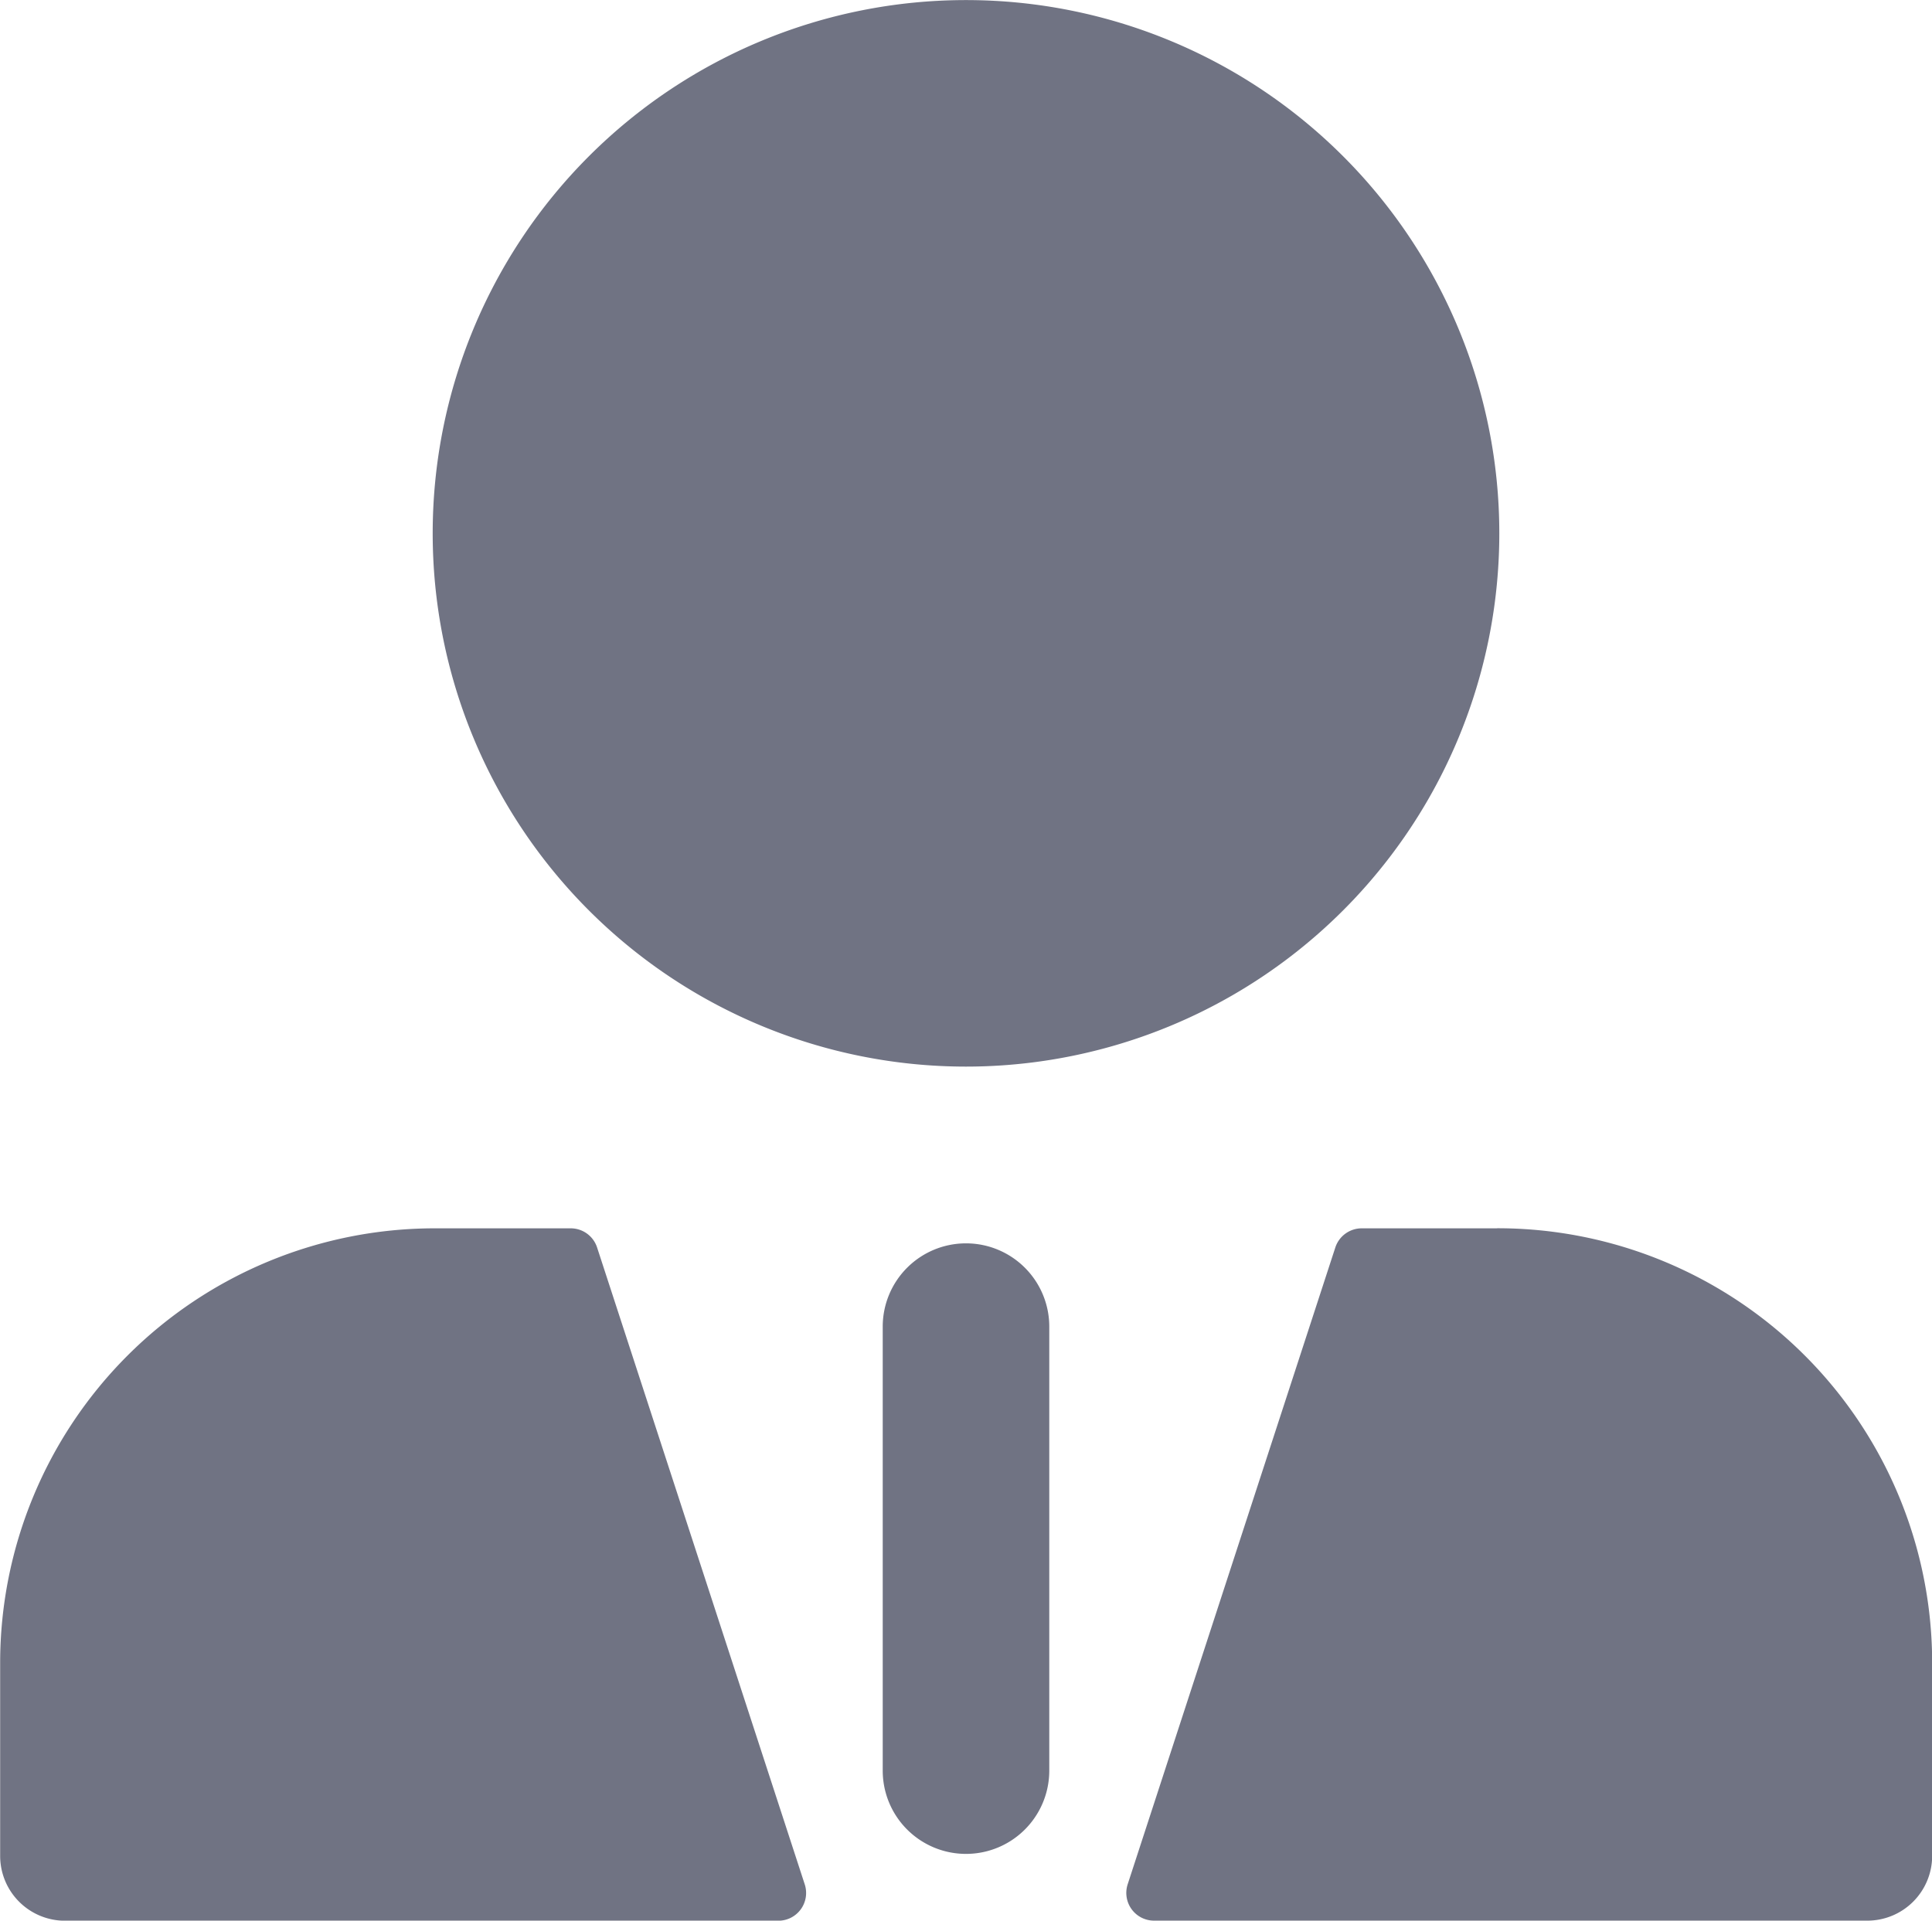<svg xmlns="http://www.w3.org/2000/svg" width="50.67" height="50.377" viewBox="0 0 50.67 50.377"><defs><style>.a{fill:#707383;}</style></defs><g transform="translate(-79.512 -552.039)"><path class="a" d="M95.171,584.757a.728.728,0,0,0-.692-.5H90.916a11.4,11.4,0,0,0-11.4,11.4v5.061a1.7,1.7,0,0,0,1.7,1.7H99.926a.728.728,0,0,0,.692-.953Zm23.607-.5h-3.552a.729.729,0,0,0-.692.5l-5.447,16.706a.728.728,0,0,0,.692.953h18.707a1.7,1.7,0,0,0,1.7-1.7v-5.061A11.4,11.4,0,0,0,118.778,584.255Zm.056-18.229a13.987,13.987,0,1,0-13.987,13.987A13.988,13.988,0,0,0,118.834,566.026Z"/><path class="a" d="M104.847,584.651a2.184,2.184,0,0,0-2.184,2.184v11.646a2.184,2.184,0,0,0,4.368,0V586.835A2.184,2.184,0,0,0,104.847,584.651Z"/></g></svg>